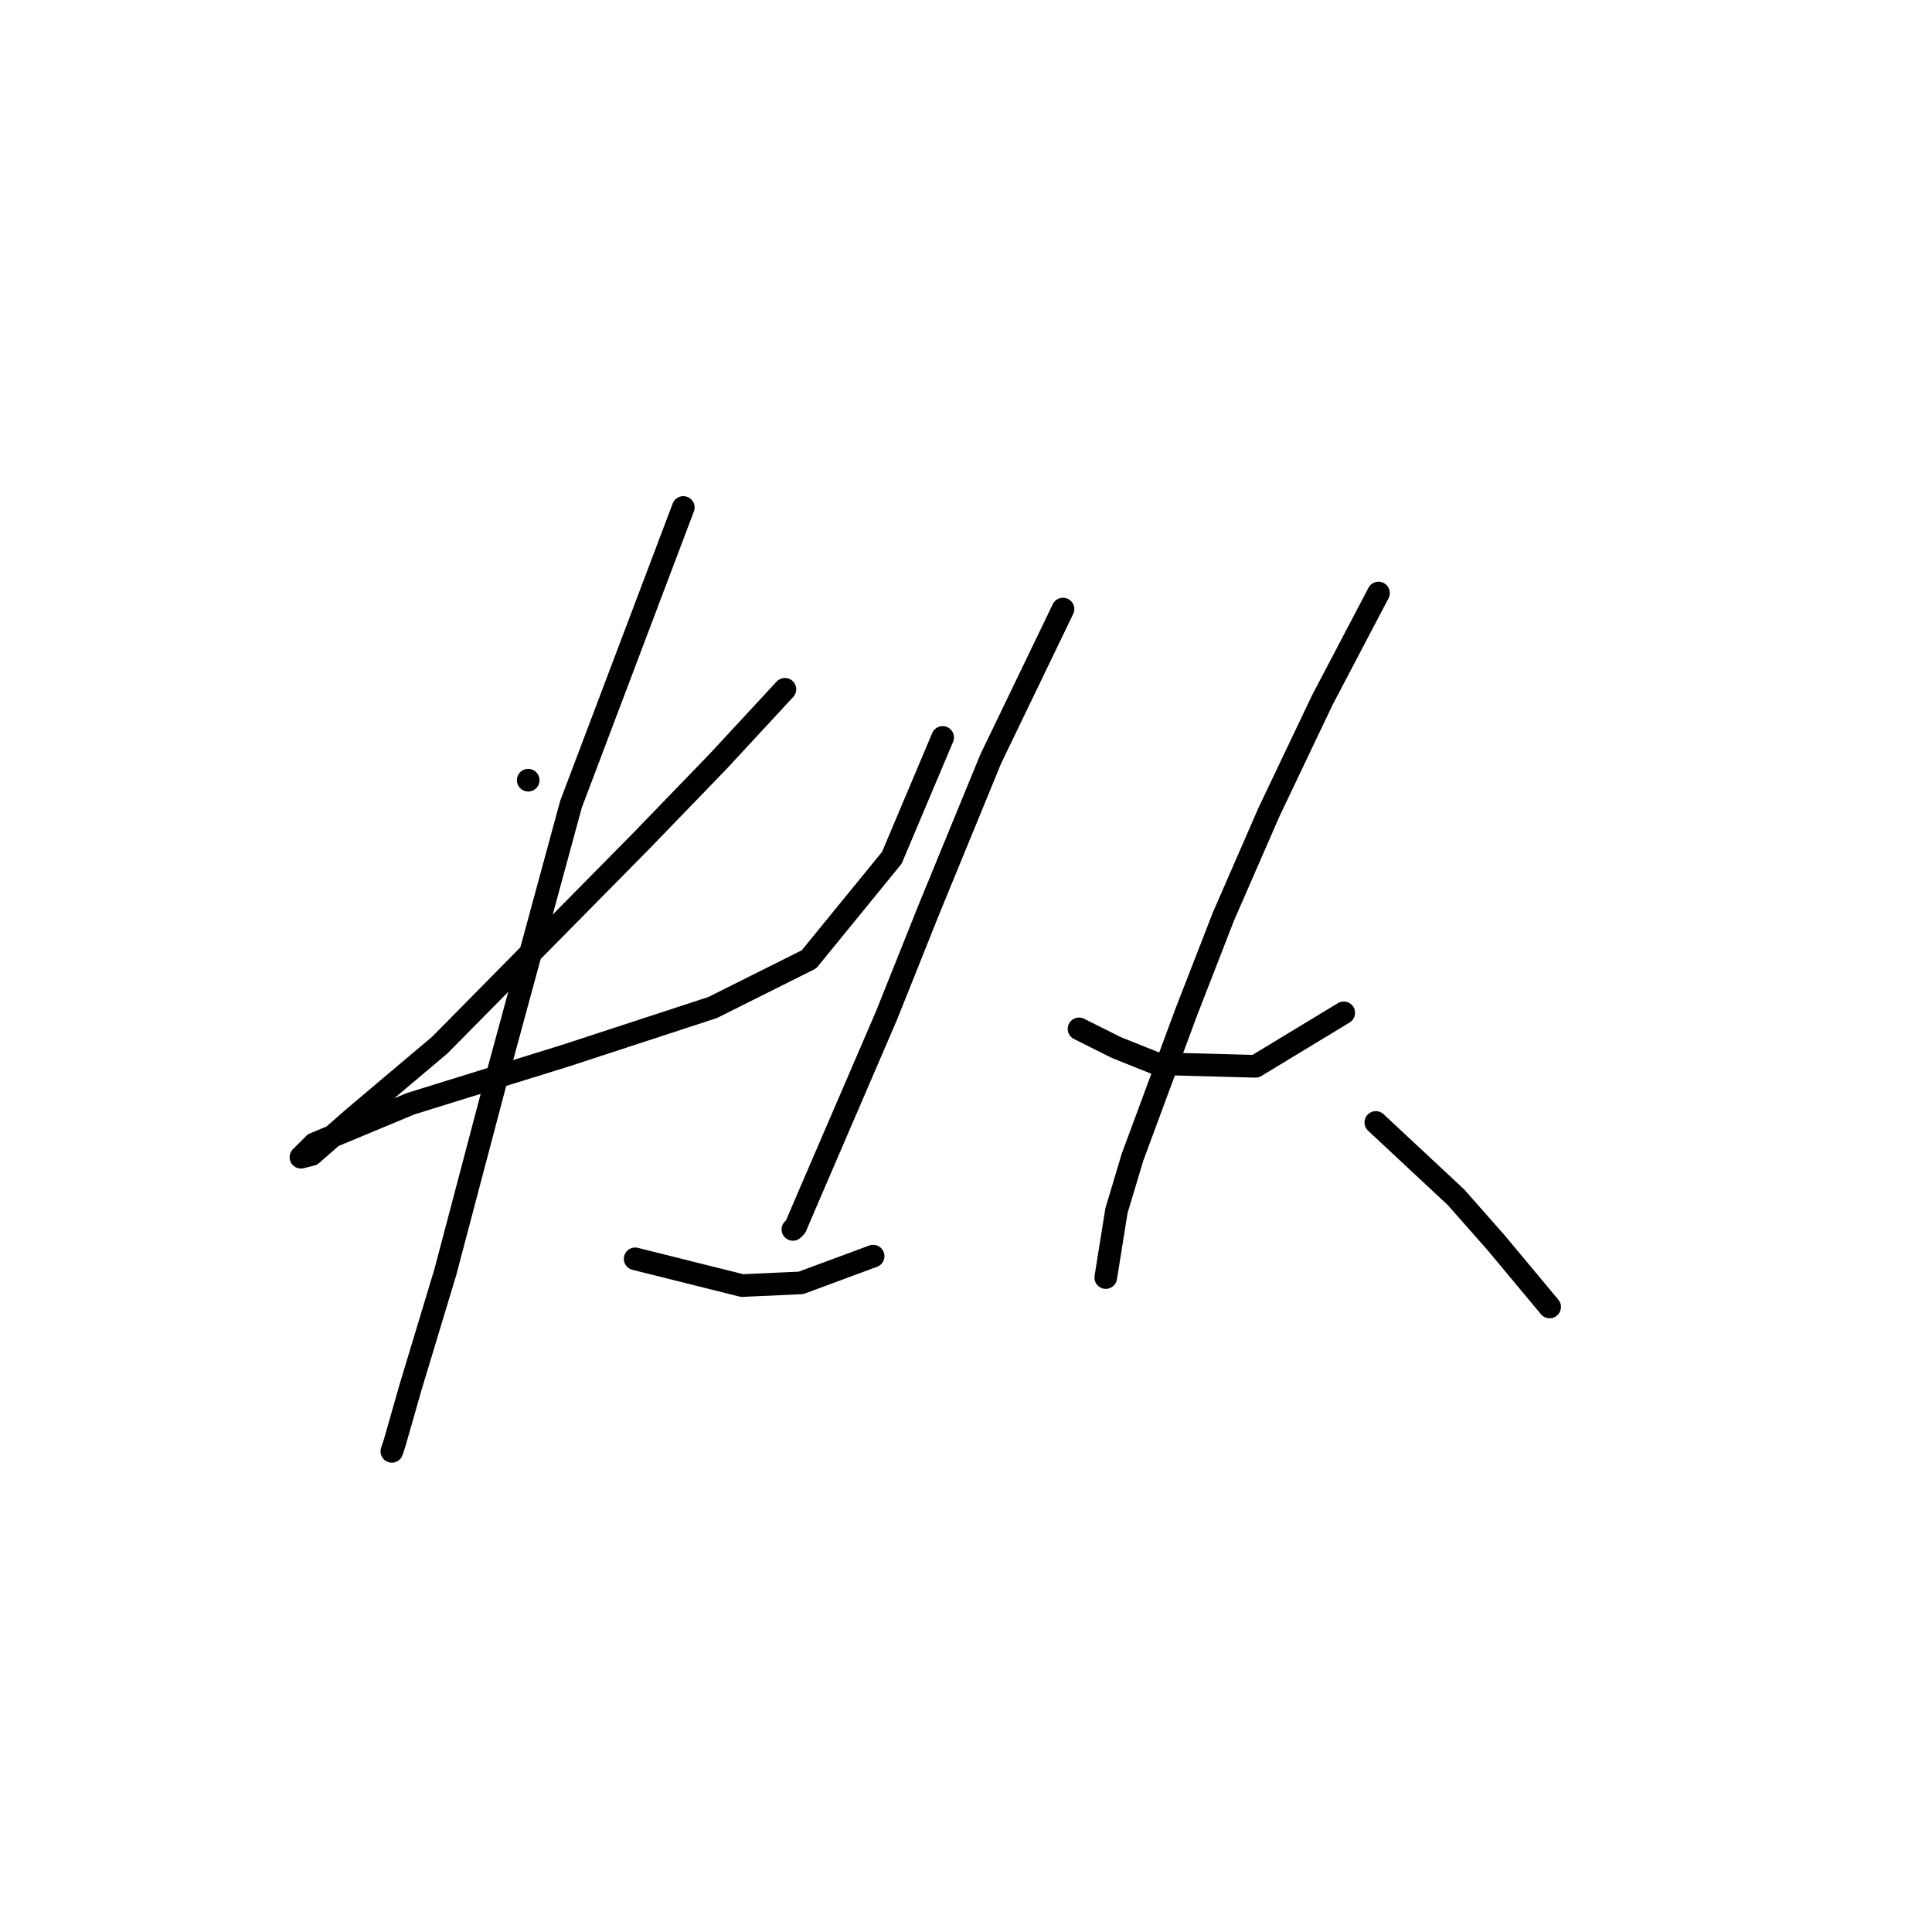 <?xml version="1.0" standalone="no"?>
    <svg width="256" height="256" xmlns="http://www.w3.org/2000/svg" version="1.1">
    <polyline stroke="black" stroke-width="3" stroke-linecap="round" fill="transparent" stroke-linejoin="round" points="69.99 103.381 69.99 103.381 " />
        <polyline stroke="black" stroke-width="3" stroke-linecap="round" fill="transparent" stroke-linejoin="round" points="104.003 91.335 95.146 100.901 84.871 111.53 58.298 138.457 46.96 148.023 41.291 152.984 39.874 153.338 41.646 151.566 54.401 146.252 74.95 139.874 94.437 133.497 107.192 127.119 118.176 113.656 124.907 97.712 124.907 97.712 " />
        <polyline stroke="black" stroke-width="3" stroke-linecap="round" fill="transparent" stroke-linejoin="round" points="90.54 67.242 75.659 106.57 65.739 143.063 59.007 168.573 54.401 183.808 52.275 191.249 51.921 192.311 51.921 192.311 " />
        <polyline stroke="black" stroke-width="3" stroke-linecap="round" fill="transparent" stroke-linejoin="round" points="84.162 166.802 98.335 170.345 106.129 169.99 115.695 166.447 115.695 166.447 " />
        <polyline stroke="black" stroke-width="3" stroke-linecap="round" fill="transparent" stroke-linejoin="round" points="140.851 80.705 131.285 100.547 123.136 120.388 117.467 134.56 107.547 157.59 105.421 162.55 105.066 162.904 105.066 162.904 " />
        <polyline stroke="black" stroke-width="3" stroke-linecap="round" fill="transparent" stroke-linejoin="round" points="142.977 136.331 147.937 138.811 153.252 140.937 166.361 141.292 178.053 134.205 178.053 134.205 " />
        <polyline stroke="black" stroke-width="3" stroke-linecap="round" fill="transparent" stroke-linejoin="round" points="182.659 78.58 175.219 92.752 168.133 107.633 162.109 121.45 157.149 134.205 150.063 153.338 147.937 160.424 146.52 169.282 146.52 169.282 " />
        <polyline stroke="black" stroke-width="3" stroke-linecap="round" fill="transparent" stroke-linejoin="round" points="182.305 148.732 187.619 153.692 192.934 158.652 198.249 164.676 205.335 173.179 205.335 173.179 " />
        </svg>